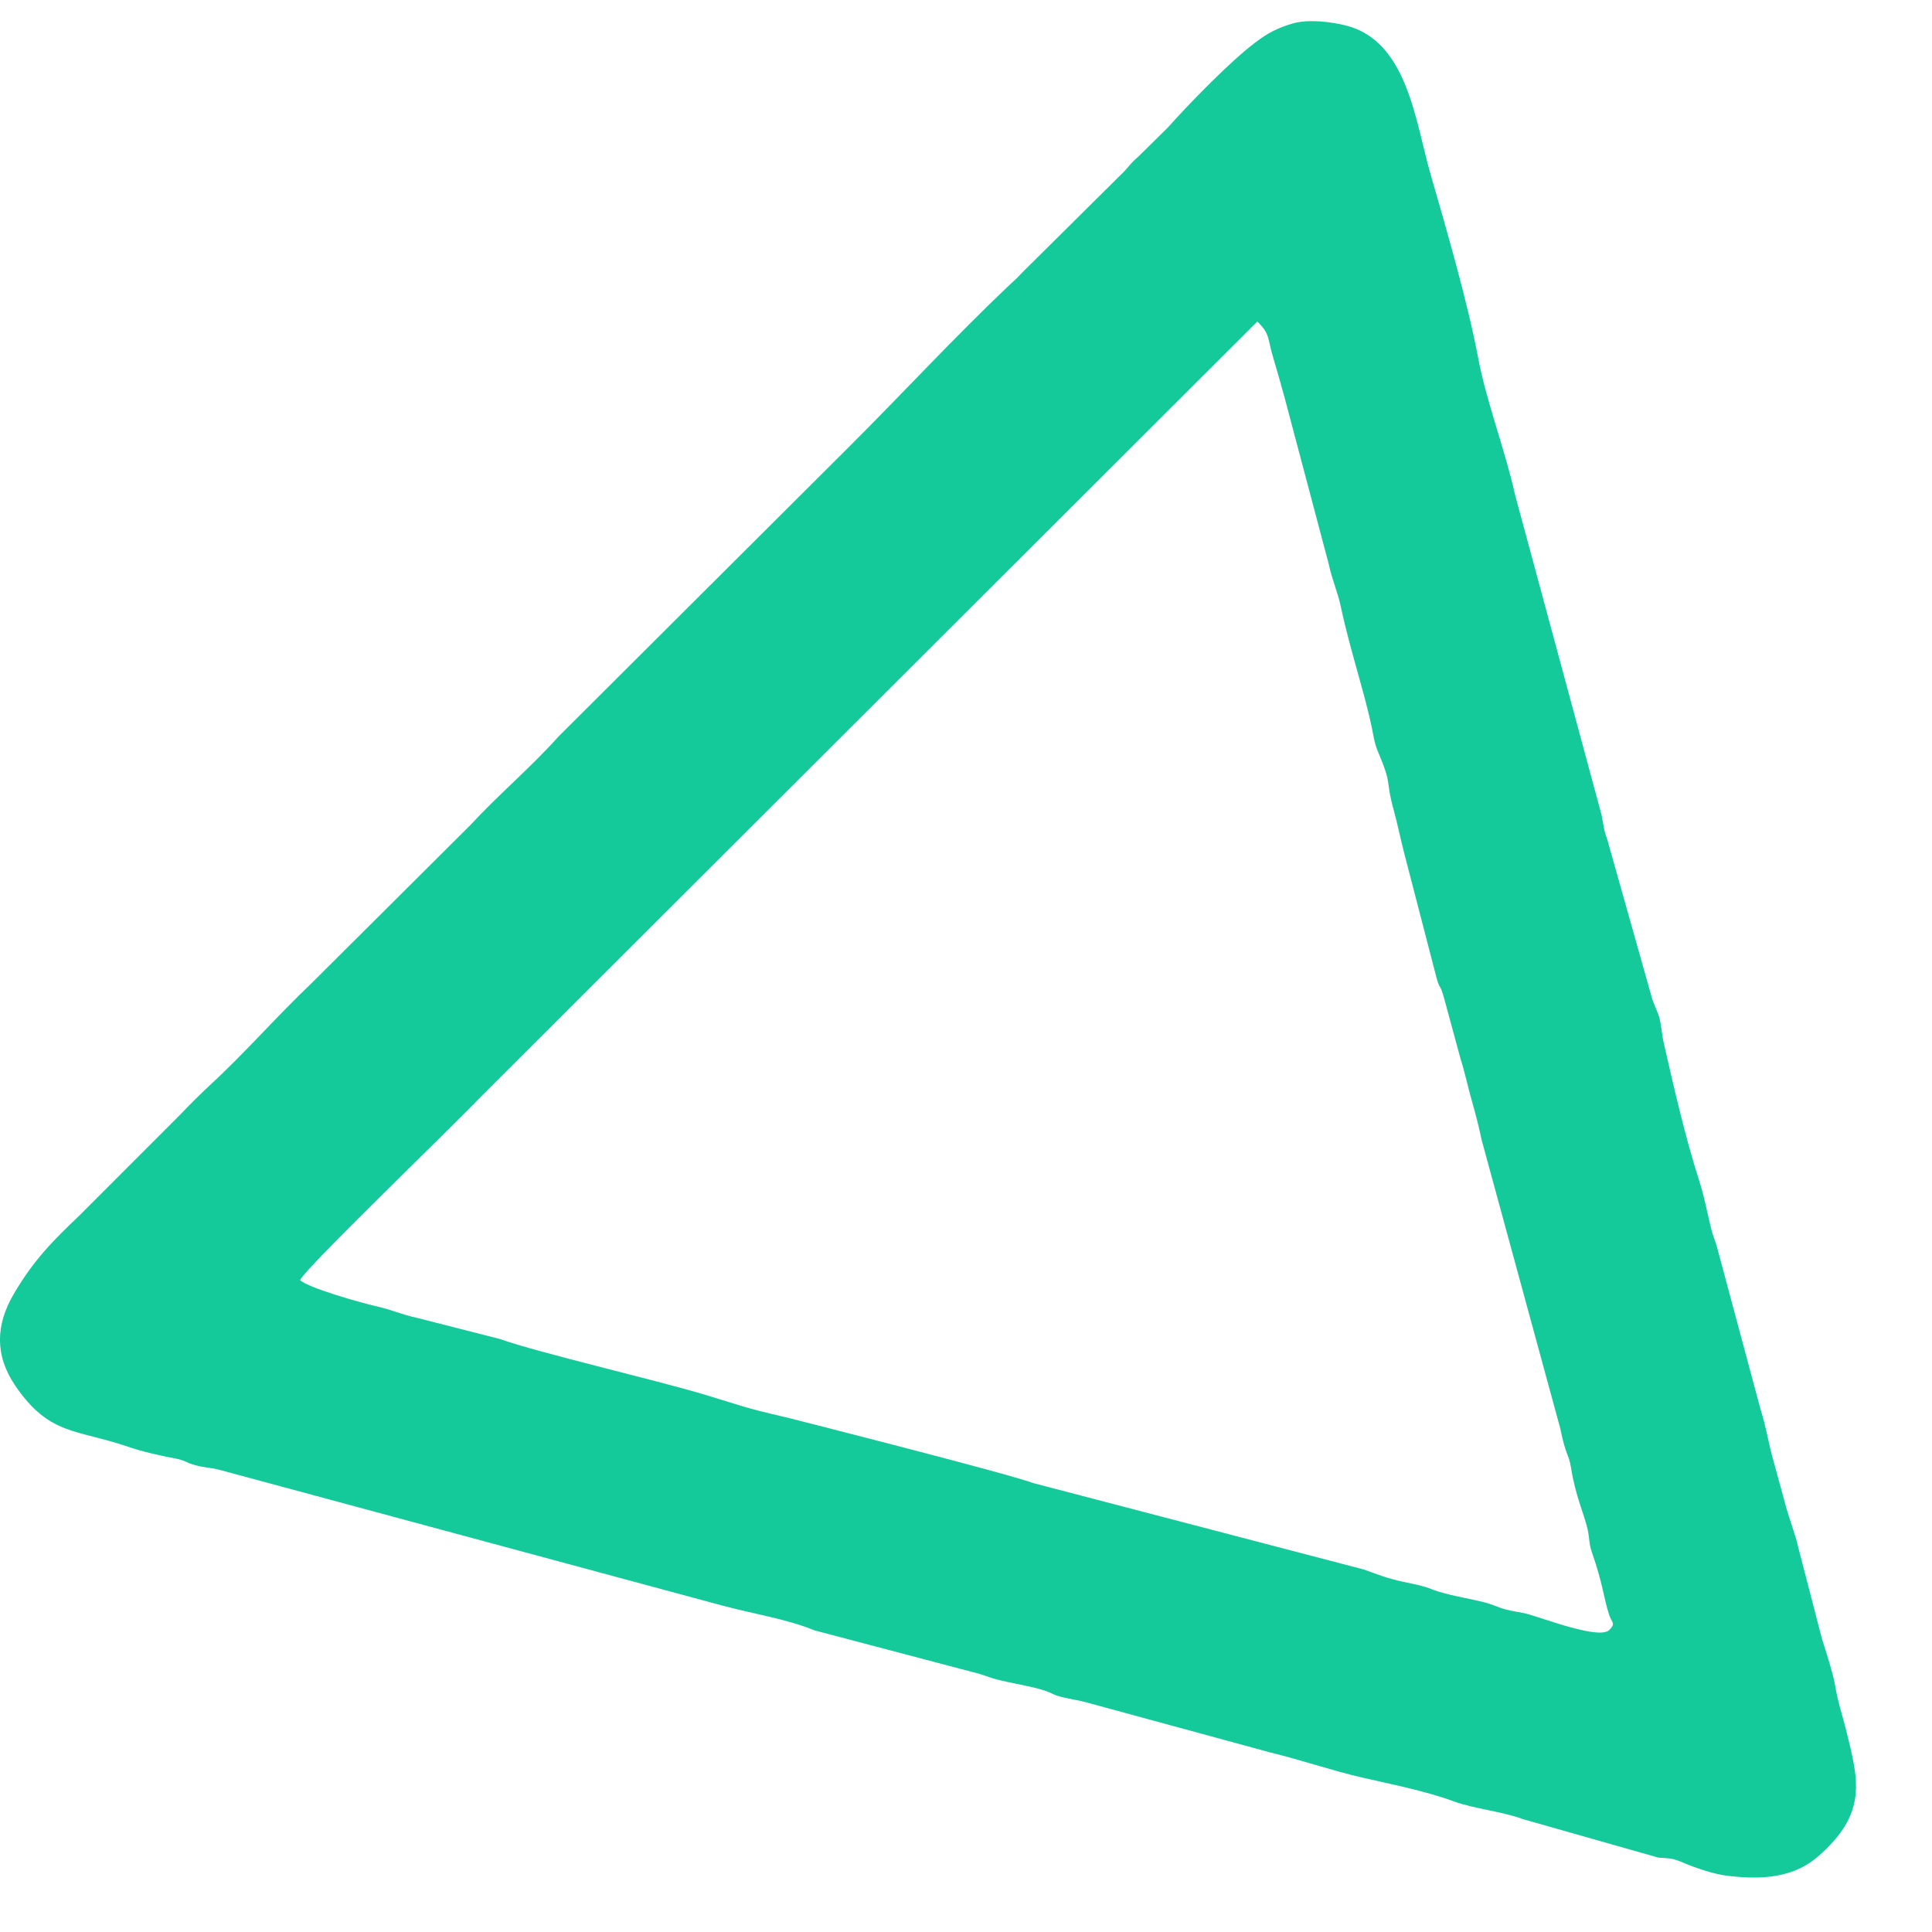 <svg width="23" height="23" viewBox="0 0 23 23" fill="none" xmlns="http://www.w3.org/2000/svg">
<path id="path2" fill-rule="evenodd" clip-rule="evenodd" d="M15.395 0.278C15.21 0.331 15.094 0.393 14.953 0.499C14.65 0.725 14.158 1.232 13.901 1.52L13.554 1.862C13.46 1.943 13.464 1.954 13.385 2.039L12.171 3.243C12.108 3.313 12.061 3.351 11.996 3.413C11.346 4.031 10.738 4.691 10.105 5.322L6.646 8.771C6.339 9.117 5.92 9.474 5.613 9.809L3.71 11.704C3.295 12.098 2.92 12.531 2.503 12.915C2.402 13.009 2.242 13.166 2.156 13.259L0.948 14.468C0.648 14.753 0.402 14.995 0.162 15.408C-0.052 15.774 -0.063 16.136 0.181 16.495C0.588 17.094 0.91 17.011 1.53 17.225C1.691 17.28 1.888 17.325 2.077 17.361C2.222 17.388 2.206 17.413 2.337 17.446C2.446 17.475 2.52 17.471 2.628 17.502L8.611 19.117C9.011 19.222 9.368 19.275 9.696 19.409L11.588 19.908C11.687 19.93 11.755 19.963 11.854 19.99C12.031 20.038 12.238 20.065 12.414 20.119C12.54 20.158 12.526 20.177 12.667 20.209C12.742 20.227 12.854 20.243 12.95 20.271L15.124 20.863C15.466 20.945 15.859 21.079 16.21 21.16C16.538 21.235 16.994 21.327 17.304 21.444C17.541 21.532 17.888 21.565 18.132 21.657L19.741 22.114C19.882 22.126 19.906 22.118 20.034 22.173C20.178 22.235 20.401 22.311 20.559 22.33C20.996 22.384 21.361 22.346 21.642 22.102C22.241 21.582 22.123 21.189 21.978 20.599C21.928 20.397 21.884 20.288 21.843 20.046C21.821 19.919 21.736 19.653 21.69 19.51L21.406 18.415C21.375 18.269 21.29 18.056 21.247 17.882L21.098 17.338C21.047 17.145 21.022 16.975 20.961 16.786L20.451 14.886C20.422 14.77 20.395 14.727 20.367 14.612C20.318 14.412 20.294 14.261 20.23 14.062C20.058 13.522 19.93 12.959 19.808 12.422C19.782 12.309 19.78 12.214 19.754 12.115C19.733 12.037 19.686 11.957 19.662 11.867L19.131 9.983C19.091 9.879 19.09 9.816 19.065 9.697L18.037 5.893C17.919 5.36 17.693 4.774 17.598 4.266C17.476 3.612 17.216 2.715 17.029 2.069C16.848 1.439 16.754 0.489 16.024 0.304C15.839 0.257 15.575 0.228 15.395 0.278ZM3.572 15.239C3.668 15.333 4.307 15.512 4.481 15.551C4.666 15.593 4.771 15.647 4.969 15.69L5.949 15.94C6.416 16.106 7.77 16.418 8.392 16.604C8.846 16.74 8.839 16.754 9.367 16.875C9.395 16.882 11.981 17.537 12.305 17.657L16.234 18.684C16.388 18.738 16.508 18.79 16.71 18.832C17.109 18.915 16.957 18.904 17.2 18.969C17.373 19.015 17.515 19.035 17.686 19.079C17.775 19.103 17.843 19.139 17.924 19.16C18.009 19.183 18.113 19.195 18.18 19.213C18.372 19.264 19.049 19.527 19.161 19.402C19.238 19.32 19.189 19.325 19.155 19.219C19.09 19.02 19.086 18.867 18.951 18.479C18.915 18.375 18.924 18.316 18.901 18.21C18.864 18.037 18.756 17.815 18.702 17.469C18.675 17.304 18.643 17.344 18.574 17.003L17.638 13.569C17.603 13.398 17.567 13.266 17.52 13.098C17.472 12.93 17.439 12.764 17.388 12.607L17.186 11.863C17.138 11.698 17.141 11.788 17.1 11.635L16.717 10.158C16.673 9.986 16.64 9.822 16.595 9.656C16.481 9.239 16.587 9.383 16.401 8.94C16.365 8.854 16.355 8.783 16.337 8.691C16.251 8.26 16.075 7.754 15.96 7.213C15.923 7.042 15.853 6.885 15.821 6.726L15.293 4.734C15.255 4.597 15.205 4.416 15.156 4.253C15.088 4.032 15.124 3.978 14.968 3.828L5.707 13.074C5.354 13.444 3.646 15.085 3.572 15.239Z" fill="#14C99A"/>
</svg>
